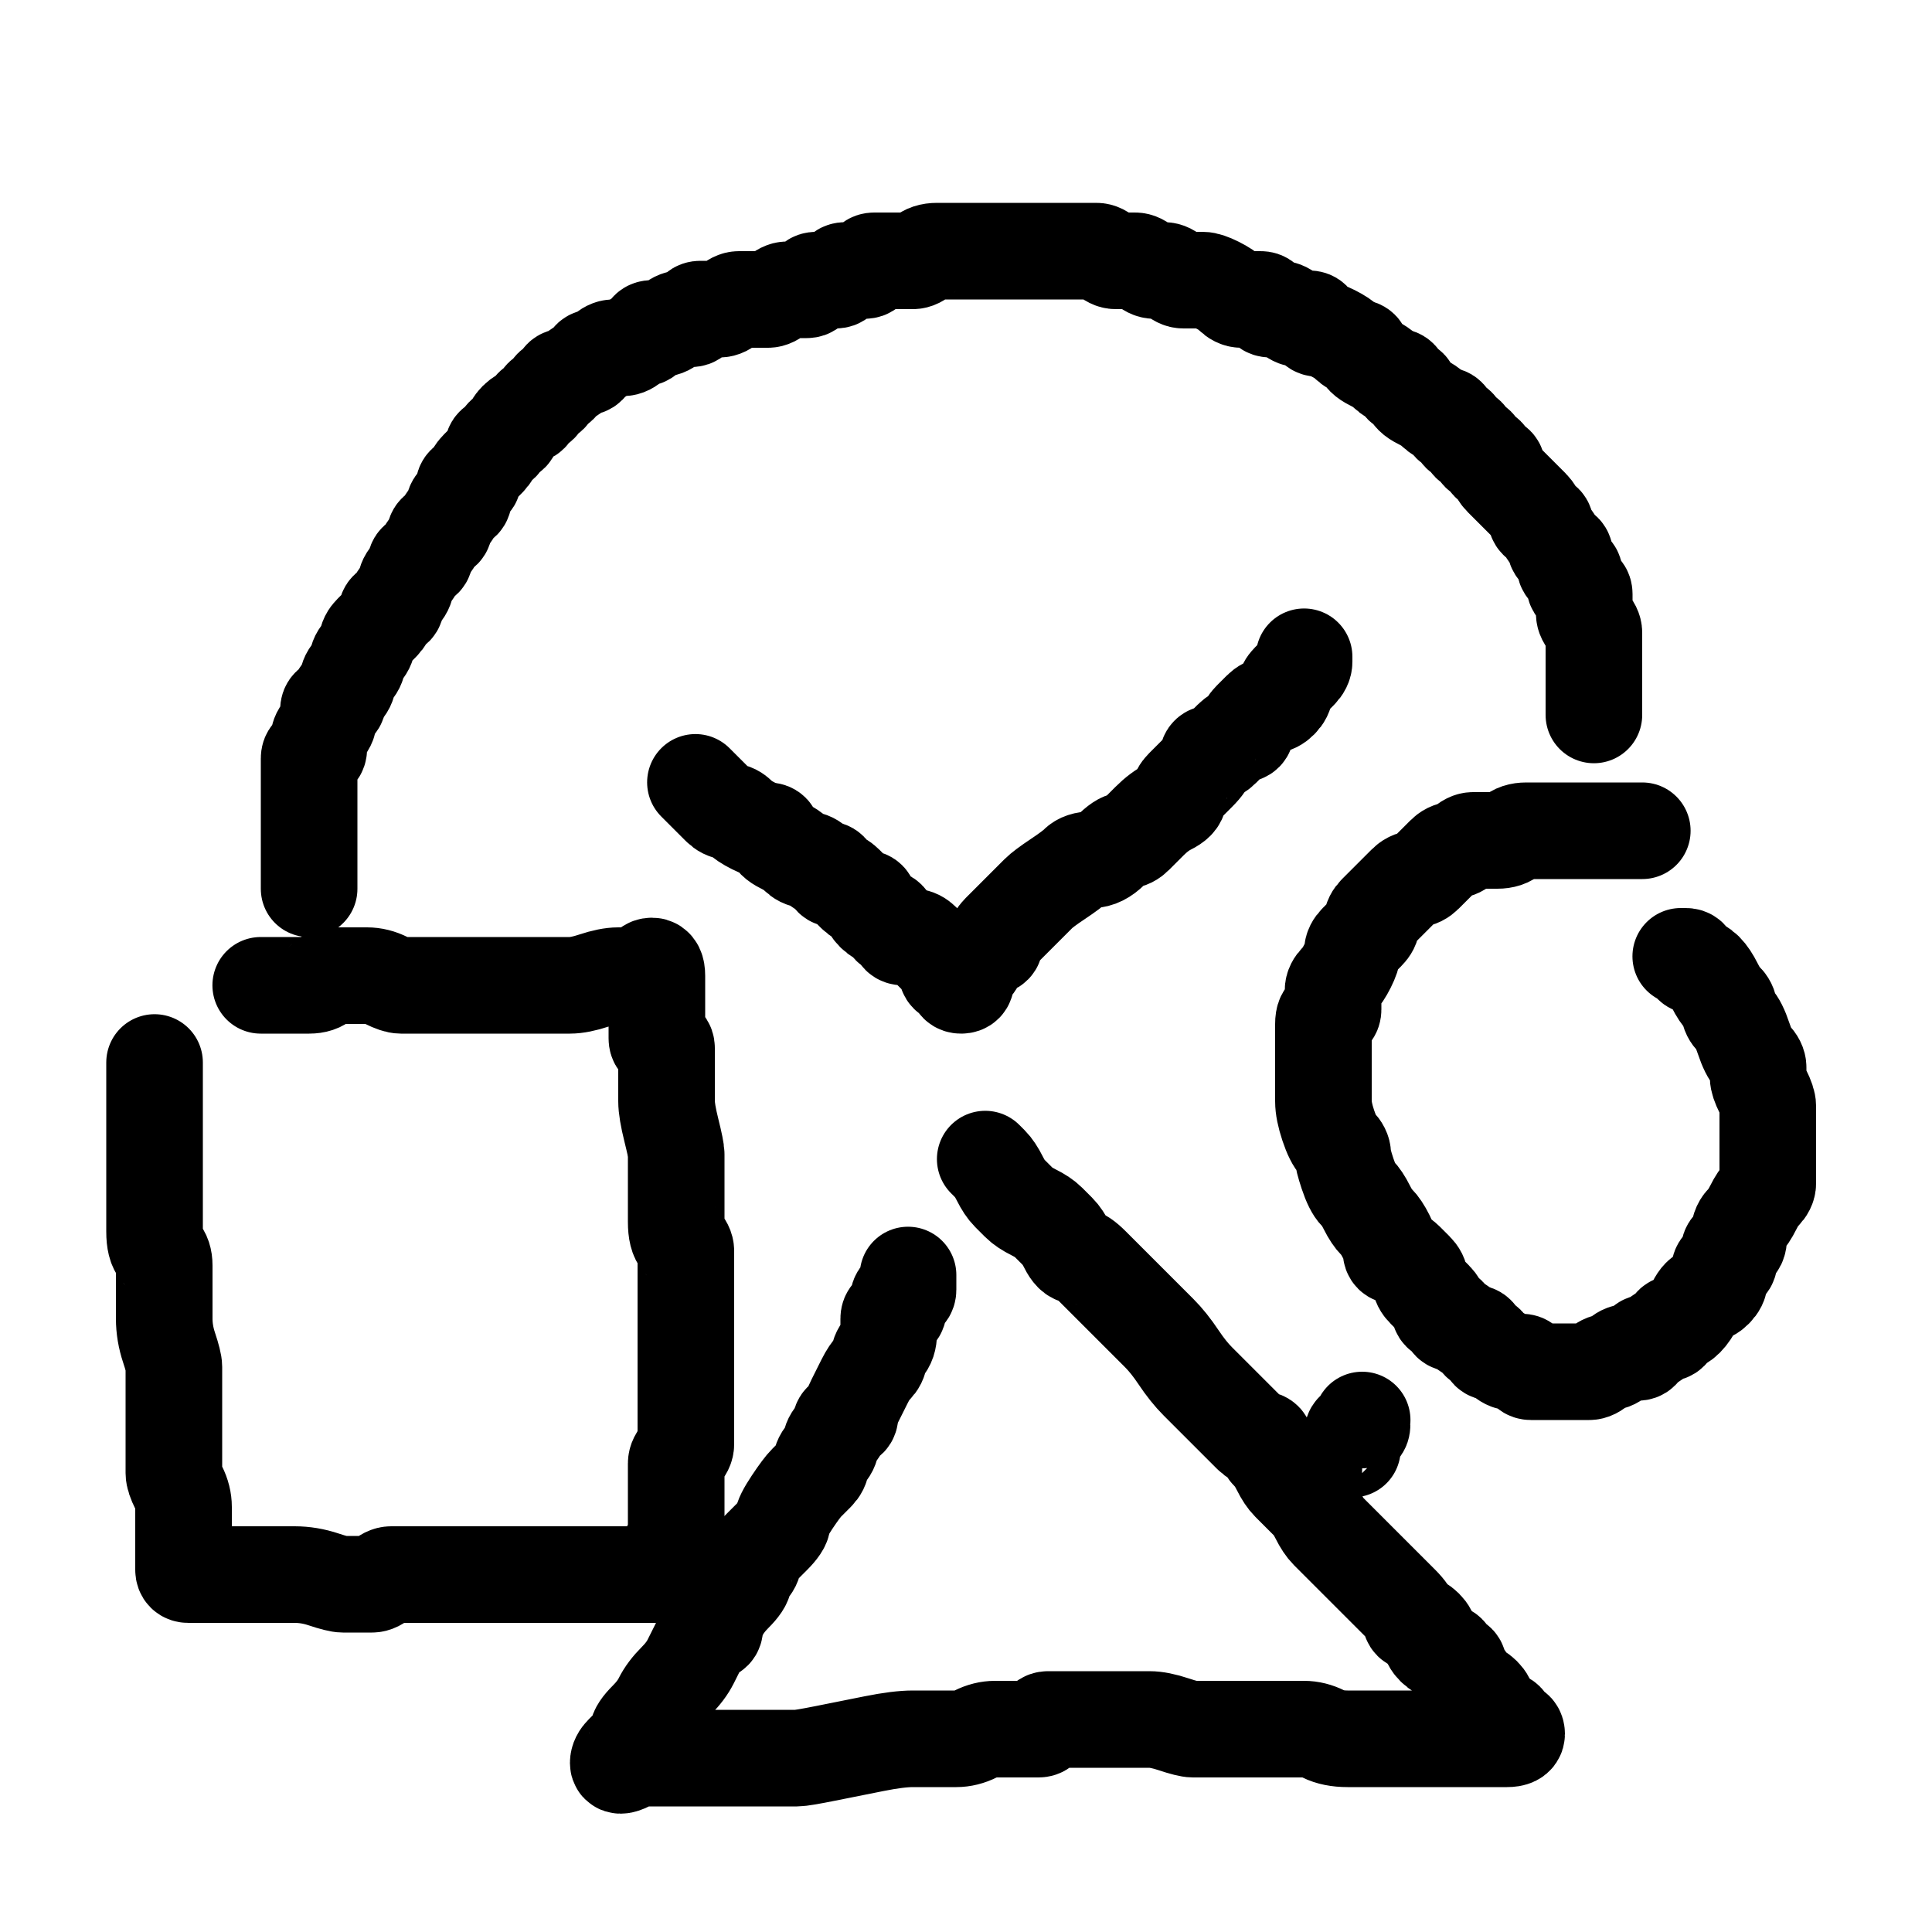<?xml version="1.0" encoding="UTF-8" standalone="no" ?>
<!DOCTYPE svg PUBLIC "-//W3C//DTD SVG 1.1//EN" "http://www.w3.org/Graphics/SVG/1.1/DTD/svg11.dtd">
<svg xmlns="http://www.w3.org/2000/svg" xmlns:xlink="http://www.w3.org/1999/xlink" version="1.1" width="200" height="200" viewBox="0 0 200 200" xml:space="preserve">
<desc>Created with Fabric.js 3.6.3</desc>
<defs>
</defs>
<g transform="matrix(1 0 0 1 103.5 85)"  >
<path style="stroke: rgb(0,0,0); stroke-width: 10; stroke-dasharray: none; stroke-linecap: round; stroke-dashoffset: 0; stroke-linejoin: round; stroke-miterlimit: 10; fill: none; fill-rule: nonzero; opacity: 1;"  transform=" translate(-102.5, -92)" d="M 70.99 87.99 Q 71 88 71.5 88.5 Q 72 89 72.5 89.5 Q 73 90 73.5 90.5 Q 74 91 74.5 91 Q 75 91 75.5 91.5 Q 76 92 77 92.5 Q 78 93 78.5 93 Q 79 93 79 93.5 Q 79 94 80 94.5 Q 81 95 81.5 95.5 Q 82 96 82.5 96 Q 83 96 83.5 96.5 Q 84 97 84.5 97 Q 85 97 85 97.5 Q 85 98 85.5 98 Q 86 98 86.5 98.5 Q 87 99 87.5 99.5 Q 88 100 88.5 100 Q 89 100 89 100.5 Q 89 101 89.5 101.5 Q 90 102 90.5 102 Q 91 102 91 102.5 Q 91 103 91.5 103 Q 92 103 92 103.5 Q 92 104 92.5 104 Q 93 104 93.5 104 Q 94 104 94.5 104.5 Q 95 105 95.5 105.5 Q 96 106 96.5 106.5 Q 97 107 97 107.5 Q 97 108 97.5 108 Q 98 108 98 108.5 Q 98 109 98.5 109 Q 99 109 99 108.5 Q 99 108 99 107.5 Q 99 107 99.5 107 Q 100 107 100 106.5 Q 100 106 100.5 105.5 Q 101 105 101.5 105 Q 102 105 102 104.5 Q 102 104 102.5 103.5 Q 103 103 103.5 102.5 Q 104 102 105 101 Q 106 100 106.5 99.5 Q 107 99 108.5 98 Q 110 97 110.5 96.5 Q 111 96 112 96 Q 113 96 114 95 Q 115 94 115.5 94 Q 116 94 116.5 93.5 Q 117 93 118 92 Q 119 91 120 90.5 Q 121 90 121 89.5 Q 121 89 121.5 88.5 Q 122 88 123 87 Q 124 86 124 85.5 Q 124 85 124.5 85 Q 125 85 125.5 84.5 Q 126 84 126.5 83.5 Q 127 83 127.5 83 Q 128 83 128 82.5 Q 128 82 128.5 81.5 Q 129 81 129.5 80.5 Q 130 80 130.5 80 Q 131 80 131.5 79.5 Q 132 79 132 78.5 Q 132 78 132.5 77.5 Q 133 77 133.5 76.5 Q 134 76 134 75.5 L 134 74.99" stroke-linecap="round" />
</g>
<g transform="matrix(1 0 0 1 142 91)"  >
<line style="stroke: rgb(0,0,0); stroke-width: 2; stroke-dasharray: none; stroke-linecap: butt; stroke-dashoffset: 0; stroke-linejoin: miter; stroke-miterlimit: 4; fill: rgb(0,0,0); fill-rule: nonzero; opacity: 1;"  x1="0" y1="0" x2="0" y2="0" />
</g>
<g transform="matrix(1 0 0 1 43.5 132)"  >
<path style="stroke: rgb(0,0,0); stroke-width: 10; stroke-dasharray: none; stroke-linecap: round; stroke-dashoffset: 0; stroke-linejoin: round; stroke-miterlimit: 10; fill: none; fill-rule: nonzero; opacity: 1;"  transform=" translate(-53.5, -135)" d="M 26 112.99 Q 26 113 26 113.5 Q 26 114 26 114.5 Q 26 115 26 116 Q 26 117 26 119 Q 26 121 26 122 Q 26 123 26 124.5 Q 26 126 26 126.5 Q 26 127 26 127.5 Q 26 128 26 128.5 Q 26 129 26 130.5 Q 26 132 26.5 132.5 Q 27 133 27 134 Q 27 135 27 135.5 Q 27 136 27 137 Q 27 138 27 139.5 Q 27 141 27.5 142.5 Q 28 144 28 144.5 Q 28 145 28 146 Q 28 147 28 147.5 Q 28 148 28 148.5 Q 28 149 28 149.5 Q 28 150 28 151 Q 28 152 28 152.5 Q 28 153 28 154 Q 28 155 28 155.5 Q 28 156 28.5 157 Q 29 158 29 159 Q 29 160 29 160.5 Q 29 161 29 161.5 Q 29 162 29 162.5 Q 29 163 29 163.5 Q 29 164 29 164.5 Q 29 165 29 165.5 Q 29 166 29.5 166 Q 30 166 30.5 166 Q 31 166 32.5 166 Q 34 166 36.5 166 Q 39 166 40.5 166 Q 42 166 43.5 166.5 Q 45 167 45.5 167 Q 46 167 46.5 167 Q 47 167 47.5 167 Q 48 167 48.5 167 Q 49 167 49.5 166.5 Q 50 166 50.5 166 Q 51 166 51.5 166 Q 52 166 52.5 166 Q 53 166 53.5 166 Q 54 166 54.5 166 Q 55 166 55.5 166 Q 56 166 56.5 166 Q 57 166 58 166 Q 59 166 59.5 166 Q 60 166 60.5 166 Q 61 166 61.5 166 Q 62 166 62.5 166 Q 63 166 64 166 Q 65 166 65.5 166 Q 66 166 66.5 166 Q 67 166 67.5 166 Q 68 166 68.5 166 Q 69 166 69.5 166 Q 70 166 70.5 166 Q 71 166 71.5 166 Q 72 166 72.5 166 Q 73 166 73.5 166 Q 74 166 74.5 166 Q 75 166 75.5 166 Q 76 166 76.5 166 Q 77 166 77.5 166 Q 78 166 78.5 166 Q 79 166 79 165.5 Q 79 165 79 164.5 Q 79 164 79.5 163 Q 80 162 80 161.5 Q 80 161 80 160.5 Q 80 160 80 158.5 Q 80 157 80 156 Q 80 155 80 154.5 Q 80 154 80.5 153.5 Q 81 153 81 152.5 Q 81 152 81 151 Q 81 150 81 149.5 Q 81 149 81 148 Q 81 147 81 146.5 Q 81 146 81 145.5 Q 81 145 81 144.5 Q 81 144 81 142.5 Q 81 141 81 140 Q 81 139 81 138.5 Q 81 138 81 137 Q 81 136 81 135 Q 81 134 81 133.5 Q 81 133 81 132.5 Q 81 132 80.5 131.5 Q 80 131 80 129.5 Q 80 128 80 127.5 Q 80 127 80 126.5 Q 80 126 80 125.5 Q 80 125 80 124 Q 80 123 80 122.5 Q 80 122 79.5 120 Q 79 118 79 117 Q 79 116 79 115.5 Q 79 115 79 114.5 Q 79 114 79 113.5 Q 79 113 79 112.5 Q 79 112 79 111.5 Q 79 111 78.5 111 Q 78 111 78 110.5 Q 78 110 78 109.5 Q 78 109 78 108.5 Q 78 108 78 106.5 Q 78 105 78 104 Q 78 103 77.5 103 Q 77 103 77 103.5 Q 77 104 76.5 104 Q 76 104 75.5 104 Q 75 104 74 104 Q 73 104 71.5 104.5 Q 70 105 69 105 Q 68 105 66.5 105 Q 65 105 62.5 105 Q 60 105 59.5 105 Q 59 105 58 105 Q 57 105 56.5 105 Q 56 105 54.5 105 Q 53 105 52.5 105 Q 52 105 51.5 105 Q 51 105 50 104.5 Q 49 104 48 104 Q 47 104 46.5 104 Q 46 104 45.5 104 Q 45 104 44.5 104 Q 44 104 43.5 104.5 Q 43 105 42 105 Q 41 105 40.5 105 Q 40 105 39.5 105 Q 39 105 38.5 105 Q 38 105 37.5 105 L 36.99 105" stroke-linecap="round" />
</g>
<g transform="matrix(1 0 0 1 160 114)"  >
<path style="stroke: rgb(0,0,0); stroke-width: 10; stroke-dasharray: none; stroke-linecap: round; stroke-dashoffset: 0; stroke-linejoin: round; stroke-miterlimit: 10; fill: none; fill-rule: nonzero; opacity: 1;"  transform=" translate(-154, -115)" d="M 164.01 87 Q 164 87 163.5 87 Q 163 87 162.5 87 Q 162 87 161.5 87 Q 161 87 160.5 87 Q 160 87 159.5 87 Q 159 87 158.5 87 Q 158 87 157.5 87 Q 157 87 156.5 87 Q 156 87 155.5 87 Q 155 87 154.5 87 Q 154 87 153.5 87 Q 153 87 152 87 Q 151 87 150.5 87.5 Q 150 88 149 88 Q 148 88 147.5 88 Q 147 88 146.5 88 Q 146 88 145.5 88.5 Q 145 89 144.5 89 Q 144 89 143.5 89.5 Q 143 90 142.5 90.5 Q 142 91 141.5 91.5 Q 141 92 140.5 92 Q 140 92 139.5 92.5 Q 139 93 138.5 93.5 Q 138 94 137.5 94.5 Q 137 95 136.5 95.5 Q 136 96 136 96.5 Q 136 97 135.5 97.5 Q 135 98 134.5 98.5 Q 134 99 134 99.5 Q 134 100 133.5 101 Q 133 102 132.5 102.5 Q 132 103 132 103.5 Q 132 104 132 104.5 Q 132 105 132 105.5 Q 132 106 131.5 106 Q 131 106 131 107 Q 131 108 131 109 Q 131 110 131 111 Q 131 112 131 112.5 Q 131 113 131 113.5 Q 131 114 131 115 Q 131 116 131.5 117.5 Q 132 119 132.5 119.5 Q 133 120 133 120.5 Q 133 121 133.5 122.5 Q 134 124 134.5 124.5 Q 135 125 135.5 126 Q 136 127 136.5 127.5 Q 137 128 137.5 129 Q 138 130 138 130.5 Q 138 131 138.5 131 Q 139 131 139.5 131.5 Q 140 132 140.5 132.5 Q 141 133 141 133.5 Q 141 134 141.5 134.5 Q 142 135 142.5 135.5 Q 143 136 143 136.5 Q 143 137 143.5 137 Q 144 137 144 137.5 Q 144 138 144.5 138 Q 145 138 145.5 138.5 Q 146 139 146.5 139 Q 147 139 147 139.5 Q 147 140 147.5 140 Q 148 140 148 140.5 Q 148 141 148.5 141 Q 149 141 149.5 141.5 Q 150 142 150.5 142 Q 151 142 151.5 142 Q 152 142 152 142.5 Q 152 143 152.5 143 Q 153 143 153.5 143 Q 154 143 155 143 Q 156 143 156.5 143 Q 157 143 157.5 143 Q 158 143 158.5 143 Q 159 143 159.5 142.5 Q 160 142 160.5 142 Q 161 142 161.5 141.5 Q 162 141 162.5 141 Q 163 141 163.5 141 Q 164 141 164 140.5 Q 164 140 164.5 140 Q 165 140 165.5 139.5 Q 166 139 166.5 139 Q 167 139 167 138.5 Q 167 138 167.5 138 Q 168 138 168.5 137.5 Q 169 137 169.5 136 Q 170 135 170.5 135 Q 171 135 171.5 134.5 Q 172 134 172 133.5 Q 172 133 172 132.5 Q 172 132 172.5 132 Q 173 132 173 131.5 Q 173 131 173 130.5 Q 173 130 173.5 130 Q 174 130 174 129 Q 174 128 174.5 127.5 Q 175 127 175.5 126 Q 176 125 176.5 124.5 Q 177 124 177 123.5 Q 177 123 177 122.5 Q 177 122 177 121.5 Q 177 121 177 120.5 Q 177 120 177 119 Q 177 118 177 117.5 Q 177 117 177 116.5 Q 177 116 177 115.5 Q 177 115 176.5 114 Q 176 113 176 112.5 Q 176 112 176 111.5 Q 176 111 175.5 110.5 Q 175 110 174.5 108.5 Q 174 107 173.5 106.5 Q 173 106 173 105.5 Q 173 105 172.5 104.5 Q 172 104 171.5 103 Q 171 102 170.5 101.5 Q 170 101 169.5 101 Q 169 101 169 100.5 Q 169 100 168.5 100 L 167.99 100" stroke-linecap="round" />
</g>
<g transform="matrix(1 0 0 1 110.5 151.43)"  >
<path style="stroke: rgb(0,0,0); stroke-width: 10; stroke-dasharray: none; stroke-linecap: round; stroke-dashoffset: 0; stroke-linejoin: round; stroke-miterlimit: 10; fill: none; fill-rule: nonzero; opacity: 1;"  transform=" translate(-114.5, -143.43)" d="M 105.99 111.99 Q 106 112 106.5 112.5 Q 107 113 107.5 114 Q 108 115 108.5 115.5 Q 109 116 109.5 116.5 Q 110 117 111 117.5 Q 112 118 112.5 118.5 Q 113 119 113.5 119.5 Q 114 120 114.5 121 Q 115 122 115.5 122 Q 116 122 117 123 Q 118 124 119 125 Q 120 126 120.5 126.5 Q 121 127 121.5 127.5 Q 122 128 122.5 128.5 Q 123 129 124 130 Q 125 131 126 132.5 Q 127 134 128 135 Q 129 136 129.5 136.5 Q 130 137 131 138 Q 132 139 132.5 139.5 Q 133 140 133.5 140.5 Q 134 141 134.5 141 Q 135 141 135 141.5 Q 135 142 135.5 142.5 Q 136 143 136.5 144 Q 137 145 137.5 145.5 Q 138 146 138.5 146.5 Q 139 147 139.5 147.5 Q 140 148 140.5 149 Q 141 150 141.5 150.5 Q 142 151 142.5 151.5 Q 143 152 143.5 152.5 Q 144 153 144.5 153.5 Q 145 154 145.5 154.5 Q 146 155 146.5 155.5 Q 147 156 147.5 156.5 Q 148 157 149 158 Q 150 159 150 159.5 Q 150 160 150.5 160 Q 151 160 151.5 160.5 Q 152 161 152 161.5 Q 152 162 152.5 162.5 Q 153 163 153.5 163 Q 154 163 154 163.5 Q 154 164 154.5 164 Q 155 164 155 164.5 Q 155 165 155.5 165.5 Q 156 166 156 166.5 Q 156 167 156.5 167 Q 157 167 157.5 167.5 Q 158 168 158 168.5 Q 158 169 158.5 169.5 Q 159 170 159.5 170 Q 160 170 160 170.5 Q 160 171 160.5 171 Q 161 171 161 171.5 Q 161 172 160 172 Q 159 172 158.5 172 Q 158 172 157.5 172 Q 157 172 156 172 Q 155 172 153.5 172 Q 152 172 151 172 Q 150 172 149 172 Q 148 172 146.5 172 Q 145 172 143.5 172 Q 142 172 141 171.5 Q 140 171 139 171 Q 138 171 136 171 Q 134 171 133.5 171 Q 133 171 131.5 171 Q 130 171 129 171 Q 128 171 127.5 171 Q 127 171 125.5 170.5 Q 124 170 123 170 Q 122 170 121.5 170 Q 121 170 120.5 170 Q 120 170 119 170 Q 118 170 117.5 170 Q 117 170 116.5 170 Q 116 170 115.5 170 Q 115 170 114 170 Q 113 170 112.5 170 Q 112 170 112 170.5 Q 112 171 111.5 171 Q 111 171 110.5 171 Q 110 171 109.5 171 Q 109 171 108.5 171 Q 108 171 107 171 Q 106 171 105 171.5 Q 104 172 103 172 Q 102 172 101.5 172 Q 101 172 100.5 172 Q 100 172 98.5 172 Q 97 172 94.5 172.5 Q 92 173 89.5 173.5 Q 87 174 86.5 174 Q 86 174 84.5 174 Q 83 174 82.5 174 Q 82 174 81 174 Q 80 174 79 174 Q 78 174 77.5 174 Q 77 174 76.5 174 Q 76 174 75.5 174 Q 75 174 74.5 174 Q 74 174 73 174 Q 72 174 71.5 174 Q 71 174 70.5 174 Q 70 174 69 174.5 Q 68 175 68 174.5 Q 68 174 68.5 173.5 Q 69 173 69.5 172.5 Q 70 172 70 171.5 Q 70 171 71 170 Q 72 169 72.5 168 Q 73 167 74 166 Q 75 165 75.5 164 Q 76 163 76.5 162 Q 77 161 77.5 161 Q 78 161 78 160.5 Q 78 160 78.5 159 Q 79 158 80 157 Q 81 156 81 155.5 Q 81 155 81.5 154.5 Q 82 154 82 153.5 Q 82 153 82.5 152.5 Q 83 152 84 151 Q 85 150 85 149.5 Q 85 149 86 147.5 Q 87 146 87.5 145.5 Q 88 145 88.5 144.5 Q 89 144 89 143.5 Q 89 143 89.5 142.5 Q 90 142 90 141.5 Q 90 141 90.5 140.5 Q 91 140 91 139.5 Q 91 139 91.5 139 Q 92 139 92 138.5 Q 92 138 92.5 137 Q 93 136 93.5 135 Q 94 134 94.5 133.5 Q 95 133 95 132.5 Q 95 132 95.5 131.5 Q 96 131 96 130 Q 96 129 96 128.5 Q 96 128 96.5 128 Q 97 128 97 127.5 Q 97 127 97 126.5 Q 97 126 97.5 126 Q 98 126 98 125.5 Q 98 125 98 124.5 L 98 123.99" stroke-linecap="round" />
</g>
<g transform="matrix(1 0 0 1 98.5 59.01)"  >
<path style="stroke: rgb(0,0,0); stroke-width: 10; stroke-dasharray: none; stroke-linecap: round; stroke-dashoffset: 0; stroke-linejoin: round; stroke-miterlimit: 10; fill: none; fill-rule: nonzero; opacity: 1;"  transform=" translate(-100.5, -61.01)" d="M 34 94.01 Q 34 94 34 93.5 Q 34 93 34 92.5 Q 34 92 34 91.5 Q 34 91 34 90.5 Q 34 90 34 89.5 Q 34 89 34 88.5 Q 34 88 34 87.5 Q 34 87 34 86.5 Q 34 86 34 85.5 Q 34 85 34 84.5 Q 34 84 34 83.5 Q 34 83 34 82.5 Q 34 82 34 81.5 Q 34 81 34 80.5 Q 34 80 34.5 80 Q 35 80 35 79.5 Q 35 79 35 78.5 Q 35 78 35.5 77.5 Q 36 77 36 76.5 Q 36 76 36 75.5 Q 36 75 36.5 75 Q 37 75 37 74.5 Q 37 74 37.5 73.5 Q 38 73 38 72.5 Q 38 72 38.5 71.5 Q 39 71 39 70.5 Q 39 70 39.5 69.5 Q 40 69 40 68.5 Q 40 68 40.5 67.5 Q 41 67 41.5 66.5 Q 42 66 42 65.5 Q 42 65 42.5 65 Q 43 65 43 64.5 Q 43 64 43.5 63.5 Q 44 63 44 62.5 Q 44 62 44.5 61.5 Q 45 61 45 60.5 Q 45 60 45.5 60 Q 46 60 46 59.5 Q 46 59 46.5 58.5 Q 47 58 47 57.5 Q 47 57 47.5 57 Q 48 57 48 56.5 Q 48 56 48.5 55.5 Q 49 55 49 54.5 Q 49 54 49.5 54 Q 50 54 50 53.5 Q 50 53 50 52.5 Q 50 52 50.5 52 Q 51 52 51 51.5 Q 51 51 51.5 50.5 Q 52 50 52.5 49.5 Q 53 49 53 48.5 Q 53 48 53.5 48 Q 54 48 54 47.5 Q 54 47 54.5 47 Q 55 47 55 46.5 Q 55 46 55.5 45.5 Q 56 45 56.5 45 Q 57 45 57 44.5 Q 57 44 57.5 44 Q 58 44 58 43.5 Q 58 43 58.5 43 Q 59 43 59 42.5 Q 59 42 59.5 42 Q 60 42 60 41.5 Q 60 41 60.5 41 Q 61 41 61.5 40.5 Q 62 40 62.5 40 Q 63 40 63 39.5 Q 63 39 63.5 39 Q 64 39 64.5 38.5 Q 65 38 65.5 38 Q 66 38 66.5 38 Q 67 38 67.5 37.5 Q 68 37 68.5 37 Q 69 37 69 36.5 Q 69 36 69.5 36 Q 70 36 70.5 36 Q 71 36 71.5 35.5 Q 72 35 72.5 35 Q 73 35 73.5 35 Q 74 35 74 34.5 Q 74 34 74.5 34 Q 75 34 75.5 34 Q 76 34 76.5 34 Q 77 34 77.5 33.5 Q 78 33 78.5 33 Q 79 33 79.5 33 Q 80 33 80.5 33 Q 81 33 81.5 33 Q 82 33 82.5 32.5 Q 83 32 83.5 32 Q 84 32 84.5 32 Q 85 32 85.5 32 Q 86 32 86 31.5 Q 86 31 86.5 31 Q 87 31 87.5 31 Q 88 31 88.5 31 Q 89 31 89 30.5 Q 89 30 89.5 30 Q 90 30 90.5 30 Q 91 30 91.5 30 Q 92 30 92 29.5 Q 92 29 92.5 29 Q 93 29 93.5 29 Q 94 29 94.5 29 Q 95 29 95.5 29 Q 96 29 96.5 29 Q 97 29 97.5 28.5 Q 98 28 99 28 Q 100 28 100.5 28 Q 101 28 101.5 28 Q 102 28 102.5 28 Q 103 28 103.5 28 Q 104 28 104.5 28 Q 105 28 105.5 28 Q 106 28 107 28 Q 108 28 108.5 28 Q 109 28 109.5 28 Q 110 28 110.5 28 Q 111 28 111.5 28 Q 112 28 112.5 28 Q 113 28 113.5 28 Q 114 28 114.5 28 Q 115 28 115.5 28 Q 116 28 116.5 28.5 Q 117 29 117.5 29 Q 118 29 118.5 29 Q 119 29 119.5 29 Q 120 29 120.5 29.5 Q 121 30 121.5 30 Q 122 30 122.5 30 Q 123 30 123.5 30.5 Q 124 31 124.5 31 Q 125 31 125.5 31 Q 126 31 126.5 31 Q 127 31 128 31.5 Q 129 32 129.5 32.5 Q 130 33 130.5 33 Q 131 33 131.5 33 Q 132 33 132.5 33 Q 133 33 133 33.5 Q 133 34 133.5 34 Q 134 34 134.5 34 Q 135 34 135.5 34.5 Q 136 35 136.5 35 Q 137 35 137.5 35 Q 138 35 138 35.5 Q 138 36 138.5 36 Q 139 36 140 36.5 Q 141 37 141.5 37.5 Q 142 38 142.5 38 Q 143 38 143 38.5 Q 143 39 144 39.5 Q 145 40 145.5 40.5 Q 146 41 146.5 41 Q 147 41 147 41.5 Q 147 42 147.5 42 Q 148 42 148 42.5 Q 148 43 149 43.5 Q 150 44 150.5 44.5 Q 151 45 151.5 45 Q 152 45 152 45.5 Q 152 46 152.5 46 Q 153 46 153 46.5 Q 153 47 153.5 47 Q 154 47 154 47.5 Q 154 48 154.5 48 Q 155 48 155 48.5 Q 155 49 155.5 49 Q 156 49 156 49.5 Q 156 50 156.5 50 Q 157 50 157 50.5 Q 157 51 157.5 51.5 Q 158 52 158.5 52.5 Q 159 53 159.5 53.5 Q 160 54 160.5 54.5 Q 161 55 161 55.5 Q 161 56 161.5 56 Q 162 56 162 56.5 Q 162 57 162.5 57.5 Q 163 58 163 58.5 Q 163 59 163.5 59 Q 164 59 164 59.5 Q 164 60 164 60.5 Q 164 61 164.5 61 Q 165 61 165 61.5 Q 165 62 165 62.5 Q 165 63 165.5 63 Q 166 63 166 63.5 Q 166 64 166 64.5 Q 166 65 166 65.5 Q 166 66 166.5 66.5 Q 167 67 167 67.5 Q 167 68 167 68.5 Q 167 69 167 69.5 Q 167 70 167 70.5 Q 167 71 167 71.5 Q 167 72 167 72.5 Q 167 73 167 73.5 Q 167 74 167 74.5 Q 167 75 167 75.5 L 167 76.01" stroke-linecap="round" />
</g>
<g transform="matrix(1 0 0 1 140.5 148.5)"  >
<path style="stroke: rgb(0,0,0); stroke-width: 10; stroke-dasharray: none; stroke-linecap: round; stroke-dashoffset: 0; stroke-linejoin: round; stroke-miterlimit: 10; fill: none; fill-rule: nonzero; opacity: 1;"  transform=" translate(-140.5, -148.5)" d="M 141.01 147 Q 141 147 141 147.5 Q 141 148 140.5 148 Q 140 148 140 148.5 Q 140 149 140 149.5 L 140 150.01" stroke-linecap="round" />
</g>
</svg>